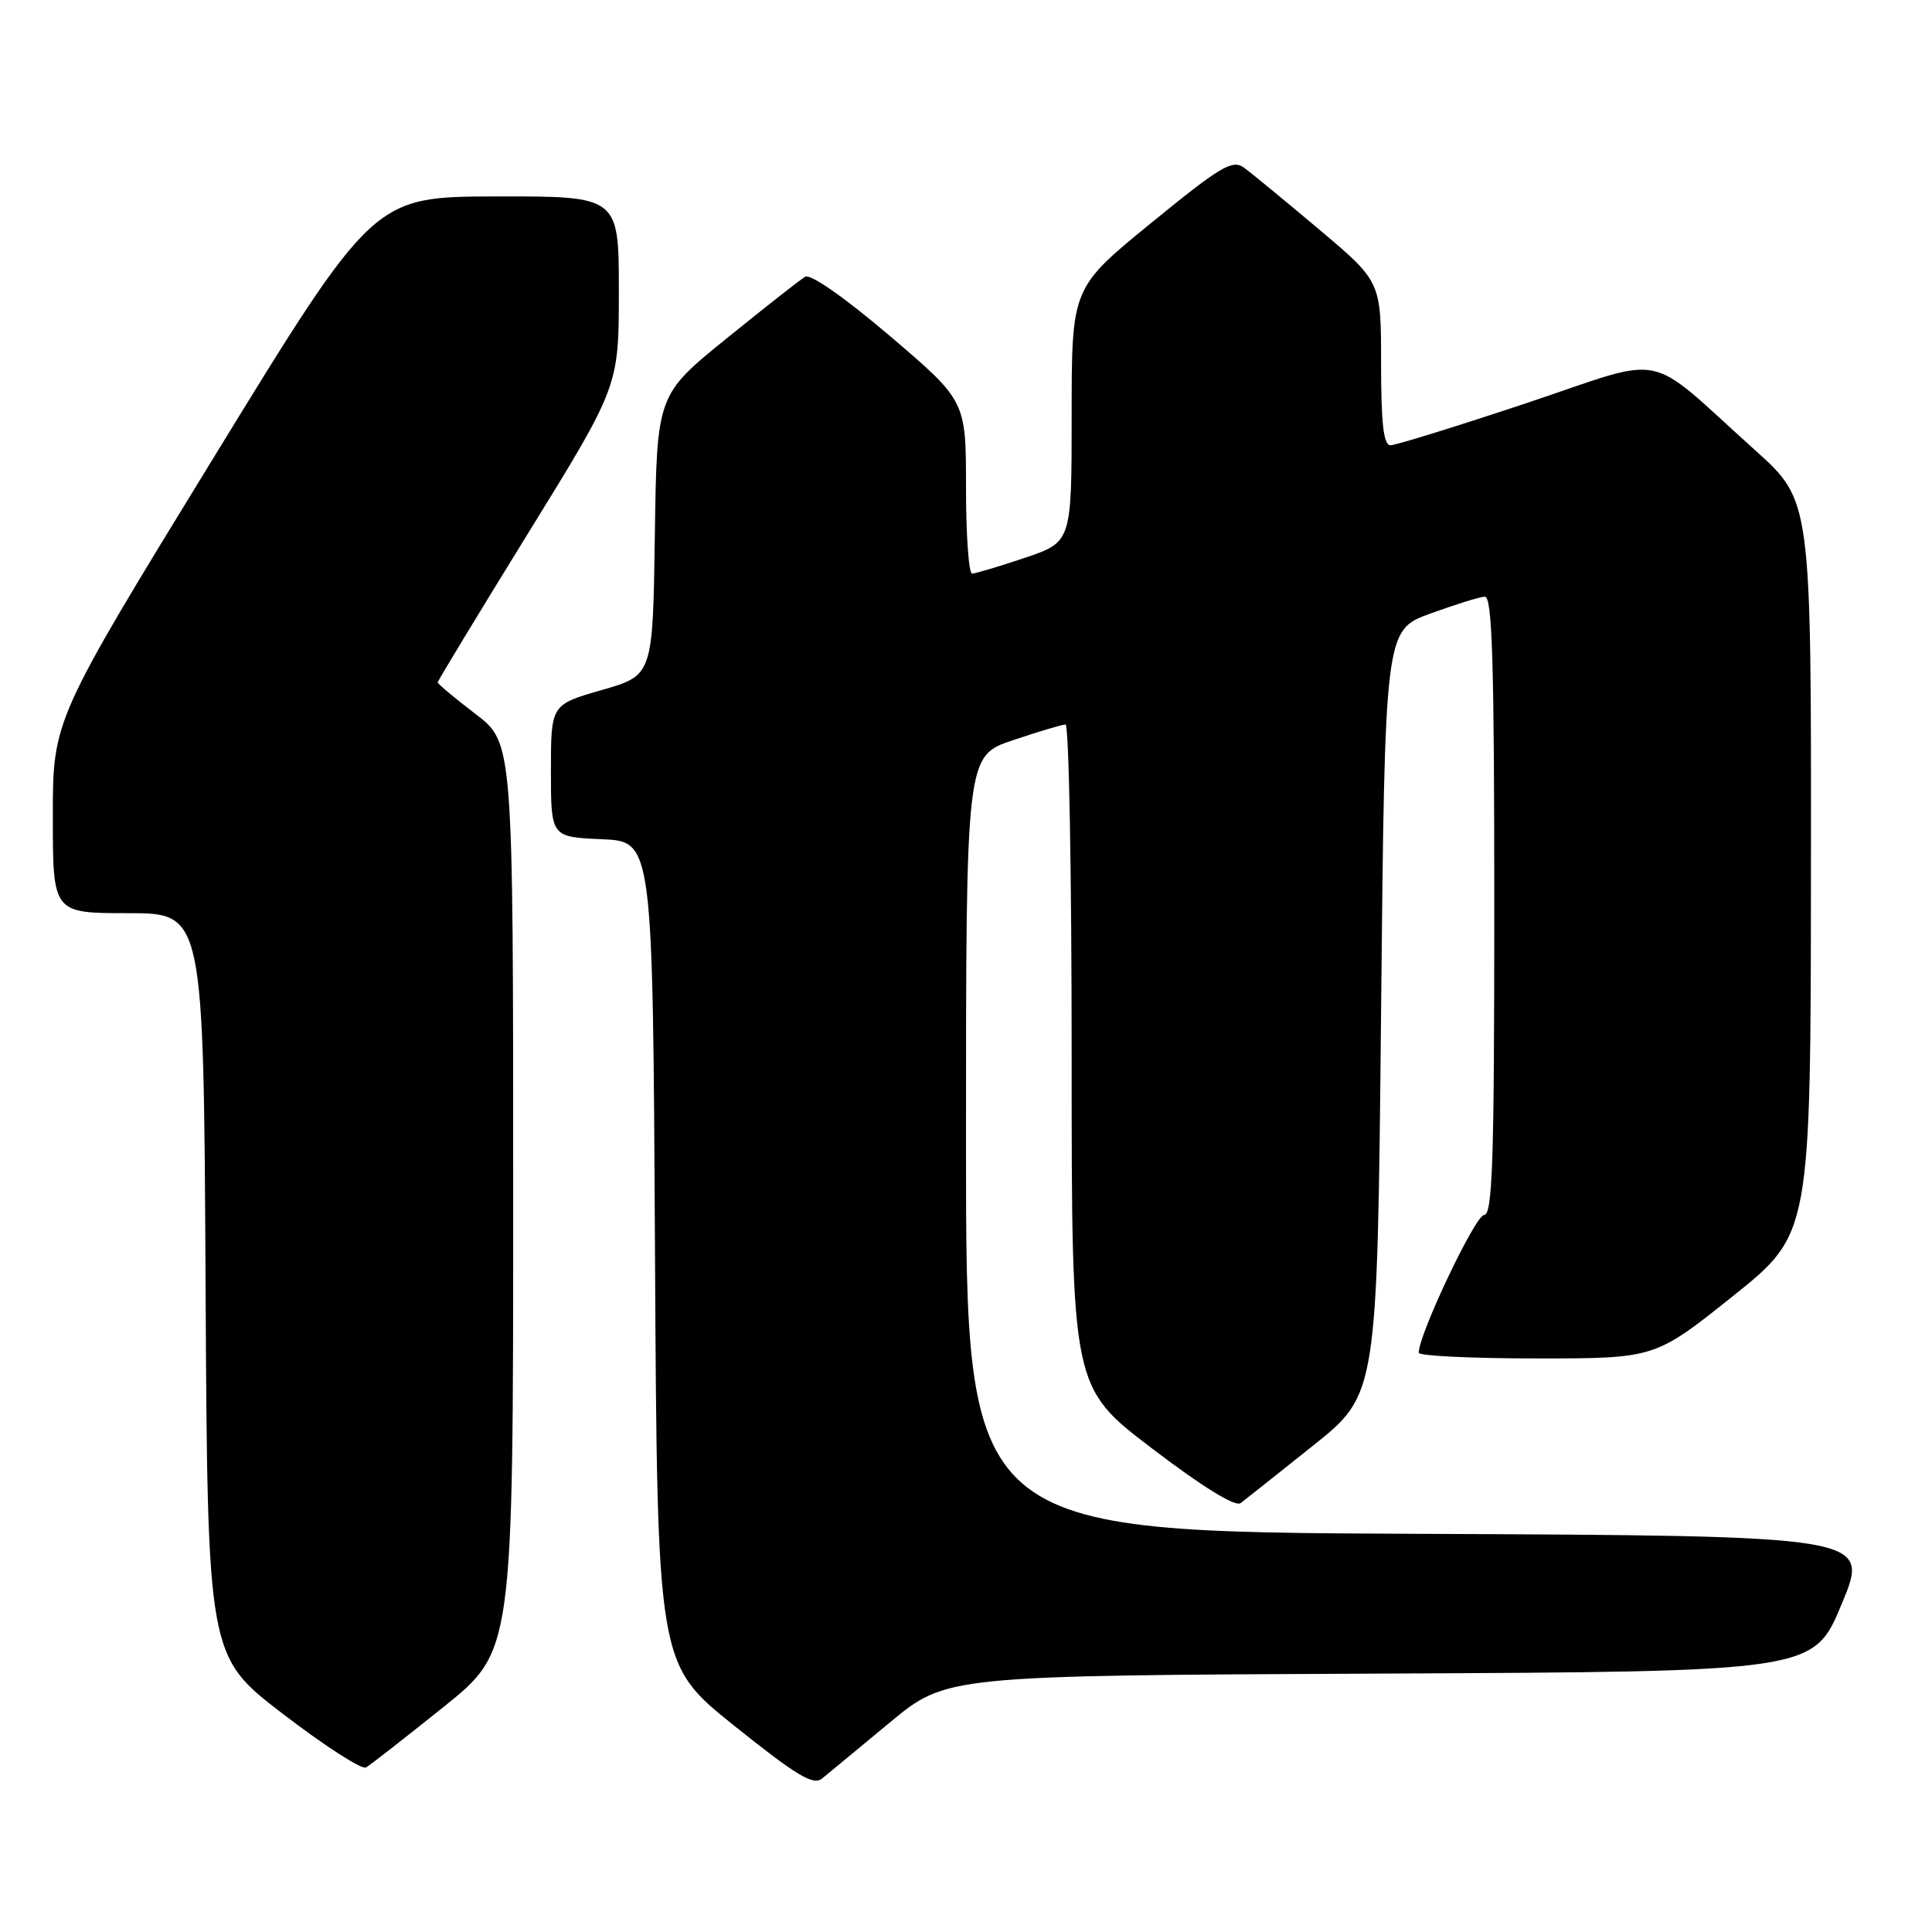 <?xml version="1.0" encoding="UTF-8" standalone="no"?>
<!DOCTYPE svg PUBLIC "-//W3C//DTD SVG 1.1//EN" "http://www.w3.org/Graphics/SVG/1.1/DTD/svg11.dtd" >
<svg xmlns="http://www.w3.org/2000/svg" xmlns:xlink="http://www.w3.org/1999/xlink" version="1.1" viewBox="0 0 256 256">
 <g >
 <path fill="currentColor"
d=" M 117.88 228.26 C 125.41 222.02 125.41 222.02 182.87 221.76 C 240.32 221.50 240.32 221.50 244.05 212.50 C 247.79 203.50 247.79 203.50 187.89 203.24 C 128.00 202.98 128.00 202.98 128.00 151.58 C 128.00 100.18 128.00 100.18 134.19 98.09 C 137.60 96.94 140.75 96.00 141.19 96.00 C 141.64 96.00 142.00 115.76 142.00 139.91 C 142.00 183.82 142.00 183.82 152.64 191.92 C 159.33 197.02 163.69 199.70 164.39 199.17 C 165.00 198.71 169.32 195.28 174.00 191.54 C 182.50 184.76 182.50 184.76 183.00 134.13 C 183.50 83.51 183.50 83.51 189.50 81.31 C 192.80 80.11 196.06 79.09 196.75 79.06 C 197.73 79.01 198.00 87.83 198.00 120.00 C 198.00 153.95 197.77 161.00 196.64 161.00 C 195.49 161.00 187.94 176.92 187.99 179.25 C 187.99 179.66 195.04 180.00 203.64 180.00 C 219.28 180.00 219.28 180.00 229.61 171.75 C 239.93 163.50 239.93 163.50 239.96 114.92 C 240.00 66.34 240.00 66.34 232.60 59.69 C 217.68 46.28 221.37 47.04 202.25 53.42 C 193.04 56.49 184.94 59.00 184.25 59.00 C 183.33 59.00 183.00 56.16 183.00 48.16 C 183.00 37.32 183.00 37.32 174.80 30.41 C 170.29 26.61 165.80 22.92 164.84 22.22 C 163.29 21.10 161.78 22.00 152.54 29.54 C 142.00 38.14 142.00 38.14 142.00 54.98 C 142.00 71.82 142.00 71.82 135.81 73.91 C 132.40 75.06 129.25 76.00 128.81 76.00 C 128.36 76.00 128.00 70.85 128.00 64.56 C 128.00 53.12 128.00 53.12 117.94 44.54 C 111.95 39.44 107.39 36.25 106.69 36.67 C 106.03 37.05 101.35 40.74 96.27 44.85 C 87.04 52.33 87.04 52.33 86.77 70.91 C 86.50 89.49 86.50 89.49 79.75 91.43 C 73.00 93.37 73.00 93.37 73.00 102.14 C 73.00 110.91 73.00 110.91 79.75 111.20 C 86.50 111.50 86.50 111.50 86.79 166.00 C 87.09 220.50 87.09 220.50 97.29 228.67 C 105.53 235.27 107.76 236.62 108.92 235.67 C 109.71 235.03 113.74 231.69 117.88 228.26 Z  M 58.75 226.20 C 68.00 218.78 68.00 218.78 68.00 158.60 C 68.00 98.41 68.00 98.41 63.00 94.60 C 60.25 92.50 58.00 90.62 58.00 90.42 C 58.00 90.22 63.40 81.31 70.00 70.62 C 82.00 51.18 82.00 51.18 82.00 38.59 C 82.00 26.00 82.00 26.00 65.75 26.03 C 49.50 26.06 49.50 26.06 28.25 60.73 C 7.00 95.40 7.00 95.40 7.00 108.20 C 7.00 121.00 7.00 121.00 16.99 121.00 C 26.98 121.00 26.98 121.00 27.24 170.22 C 27.50 219.45 27.50 219.45 37.50 227.11 C 43.00 231.33 47.95 234.52 48.50 234.20 C 49.05 233.88 53.66 230.28 58.75 226.20 Z "/>
</g>
</svg>